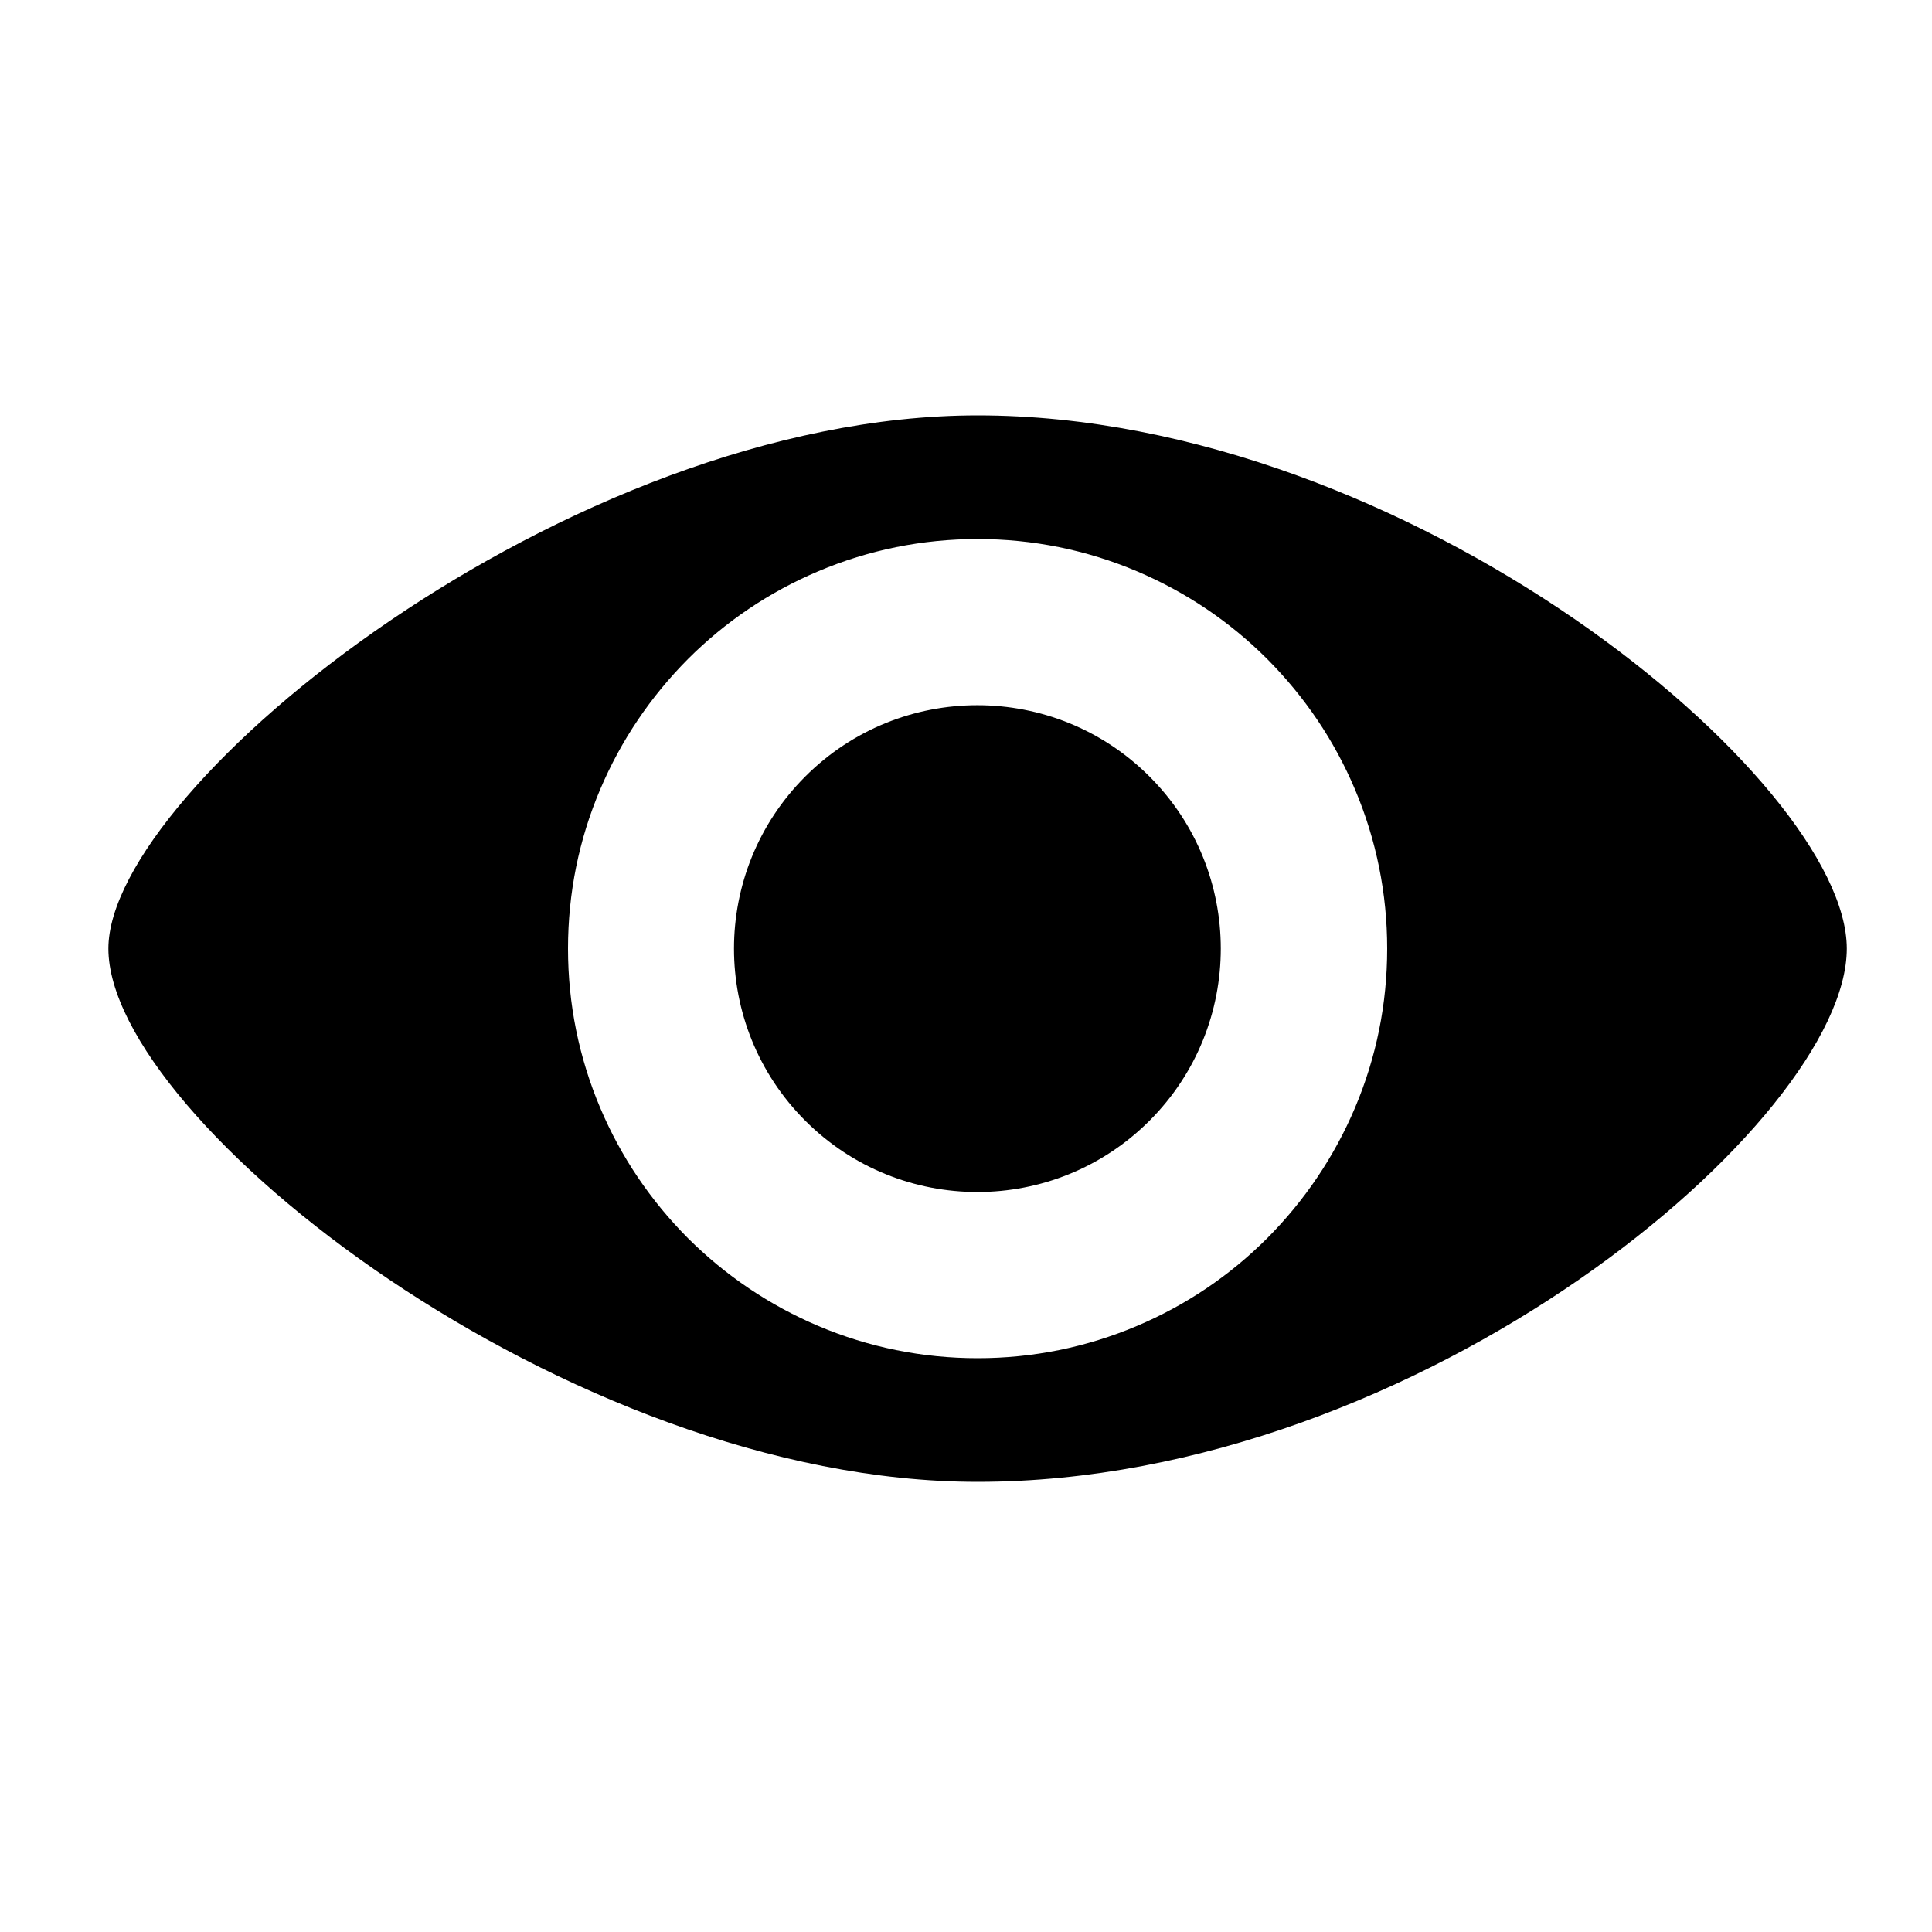 <?xml version="1.0" encoding="utf-8"?>
<!-- Generator: Adobe Illustrator 22.0.1, SVG Export Plug-In . SVG Version: 6.00 Build 0)  -->
<svg version="1.1" id="Layer_1" xmlns="http://www.w3.org/2000/svg" xmlns:xlink="http://www.w3.org/1999/xlink" x="0px" y="0px"
	 viewBox="0 0 1000 1000" enable-background="new 0 0 1000 1000" xml:space="preserve">
<path d="M506,215C294,215,56.1,407,56.1,491c0,89,237.9,276,449.9,276c230,0,449.9-187,449.9-276C955.9,404,730,215,506,215z
	 M701.3,573.5c-10.7,25.2-26,47.9-45.4,67.4c-19.4,19.4-42.1,34.7-67.4,45.4c-26.2,11.1-54,16.7-82.5,16.7s-56.3-5.6-82.5-16.7
	c-25.2-10.7-47.9-26-67.4-45.4c-19.4-19.5-34.7-42.1-45.4-67.4c-11.1-26.2-16.7-54-16.7-82.5c0-28.6,5.6-56.4,16.7-82.5
	c10.7-25.2,26-47.9,45.4-67.4c19.4-19.4,42.1-34.7,67.4-45.4c26.2-11.1,54-16.7,82.5-16.7s56.3,5.6,82.5,16.7
	c25.2,10.7,47.9,25.9,67.4,45.4c19.4,19.5,34.7,42.1,45.4,67.4c11.1,26.2,16.7,54,16.7,82.5C718,519.6,712.4,547.3,701.3,573.5z"/>
<g>
	<ellipse transform="matrix(0.707 -0.707 0.707 0.707 -198.985 501.606)" cx="506" cy="491" rx="126" ry="126"/>
</g>
</svg>
